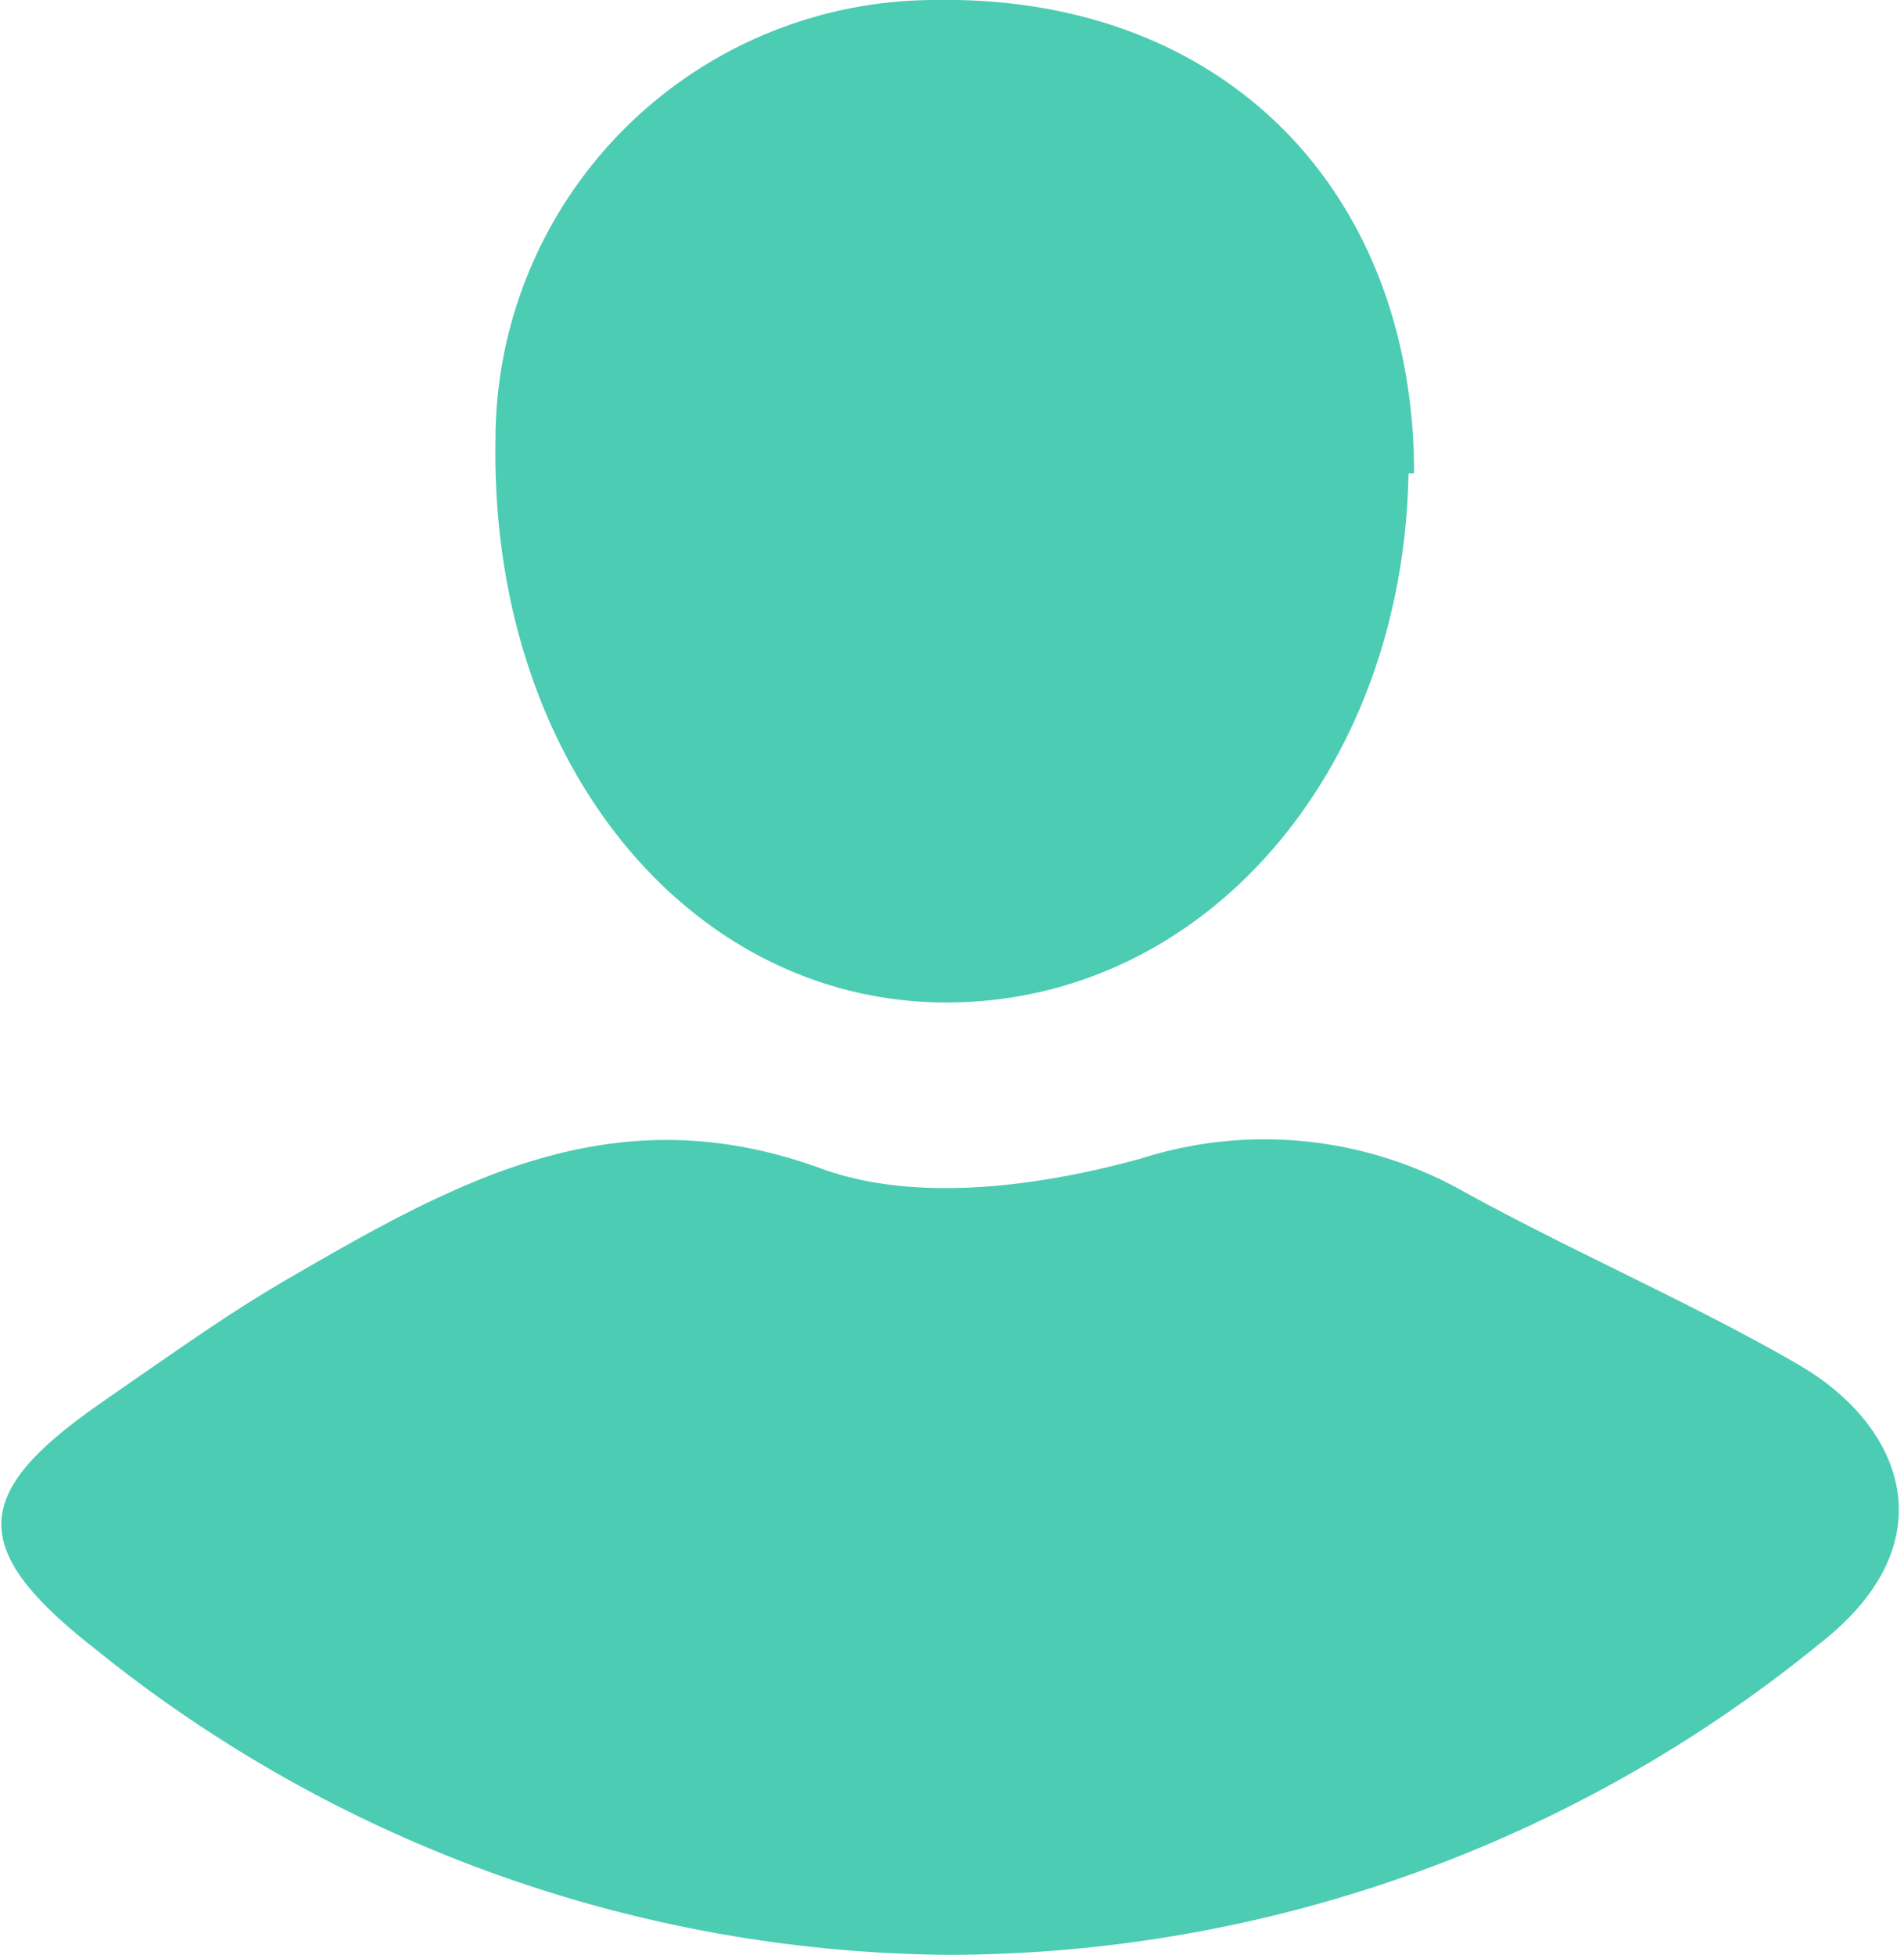 <svg xmlns="http://www.w3.org/2000/svg" width="342" height="351" viewBox="0 0 342 351"><defs><style>.f63324fc-ef28-412e-9389-73a6b78b93f6{fill:#4cccb3}</style></defs><title>Ресурс 1</title><g id="3a443a6c-36f0-486d-935e-c8894322a900" data-name="Слой 2"><g id="9dfc4f79-aead-4c65-b0e4-177a0cde9c6c" data-name="Слой 1"><path id="47fae04a-b01b-4645-93c0-befc4fe367e8" data-name="Ellipse 10 copy копия" class="f63324fc-ef28-412e-9389-73a6b78b93f6" d="M170 351a247 247 0 0 1-153-55c-23-18-22-28 1-44s26-18 40-26c28-16 55-29 90-16 17 6 39 3 57-2a73 73 0 0 1 58 6c20 11 41 20 60 31s27 32 4 50a248 248 0 0 1-157 56zm83-266c-1 54-37 95-83 95S88 137 89 79a79 79 0 0 1 79-79h4c50 1 82 36 82 85z"/></g></g></svg>